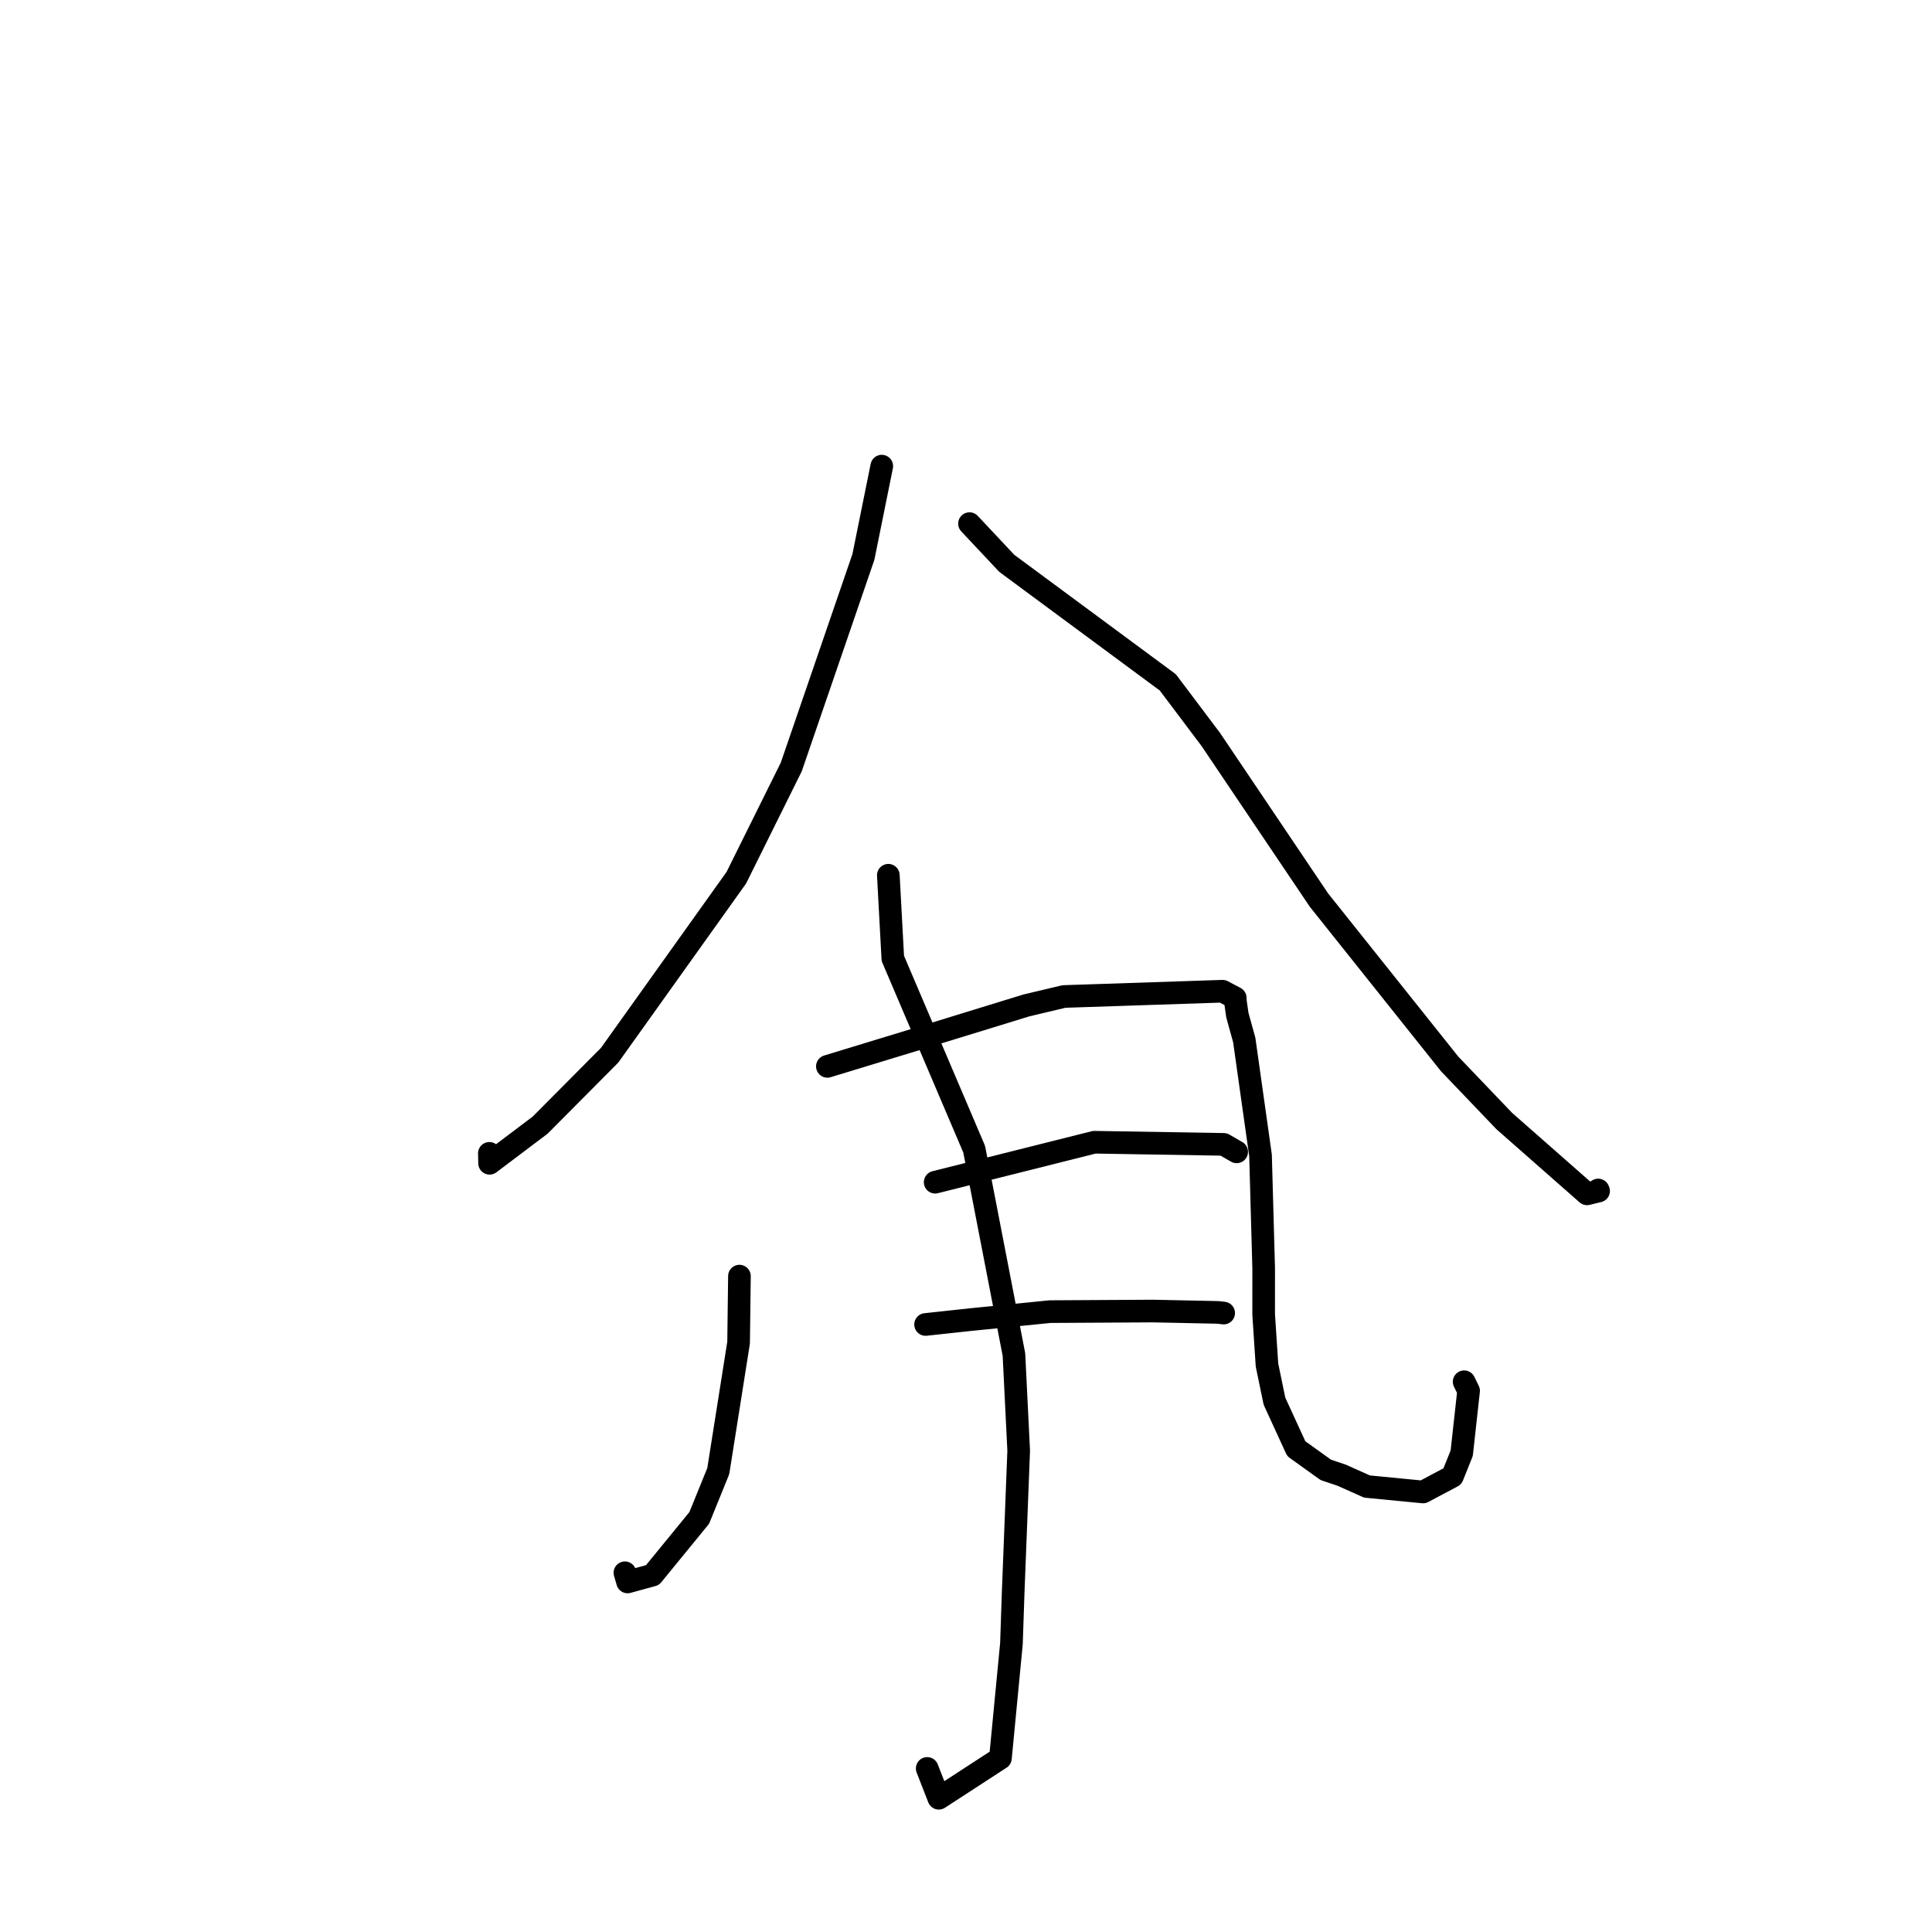 <?xml version="1.0" standalone="no"?>
    <svg width="256" height="256" xmlns="http://www.w3.org/2000/svg" version="1.1">
    <polyline stroke="black" stroke-width="3" stroke-linecap="round" fill="transparent" stroke-linejoin="round" points="116.839 61.766 114.405 73.799 104.847 101.628 97.567 116.302 80.785 139.816 71.571 149.088 64.873 154.14 64.843 152.825 " />
        <polyline stroke="black" stroke-width="3" stroke-linecap="round" fill="transparent" stroke-linejoin="round" points="128.463 69.383 133.404 74.647 154.742 90.419 160.44 97.989 174.771 119.267 192.083 140.972 199.324 148.545 210.291 158.192 211.823 157.816 211.765 157.68 " />
        <polyline stroke="black" stroke-width="3" stroke-linecap="round" fill="transparent" stroke-linejoin="round" points="97.98 169.093 97.868 177.904 95.175 194.926 92.654 201.132 86.459 208.711 83.158 209.616 82.805 208.4 " />
        <polyline stroke="black" stroke-width="3" stroke-linecap="round" fill="transparent" stroke-linejoin="round" points="109.632 141.299 121.533 137.672 135.998 133.225 140.98 132.041 161.993 131.342 163.657 132.22 163.673 132.228 163.674 132.229 163.693 132.672 163.955 134.499 164.87 137.812 167.027 153.102 167.444 168.052 167.441 174.162 167.882 180.87 168.872 185.66 171.766 191.962 175.676 194.767 177.749 195.461 181.137 196.973 188.562 197.694 192.455 195.623 193.684 192.558 194.597 184.289 194.008 183.089 " />
        <polyline stroke="black" stroke-width="3" stroke-linecap="round" fill="transparent" stroke-linejoin="round" points="117.709 115.976 118.303 126.991 129.084 152.277 134.352 179.48 134.982 192.233 134.249 211.043 134.021 217.793 132.562 232.967 124.398 238.277 122.859 234.328 " />
        <polyline stroke="black" stroke-width="3" stroke-linecap="round" fill="transparent" stroke-linejoin="round" points="123.915 156.649 145.006 151.352 162.147 151.636 163.694 152.529 163.864 152.627 163.865 152.627 " />
        <polyline stroke="black" stroke-width="3" stroke-linecap="round" fill="transparent" stroke-linejoin="round" points="122.645 175.5 128.593 174.857 139.123 173.798 152.787 173.72 161.377 173.9 162.07 173.978 162.139 173.986 162.142 173.987 " />
        </svg>